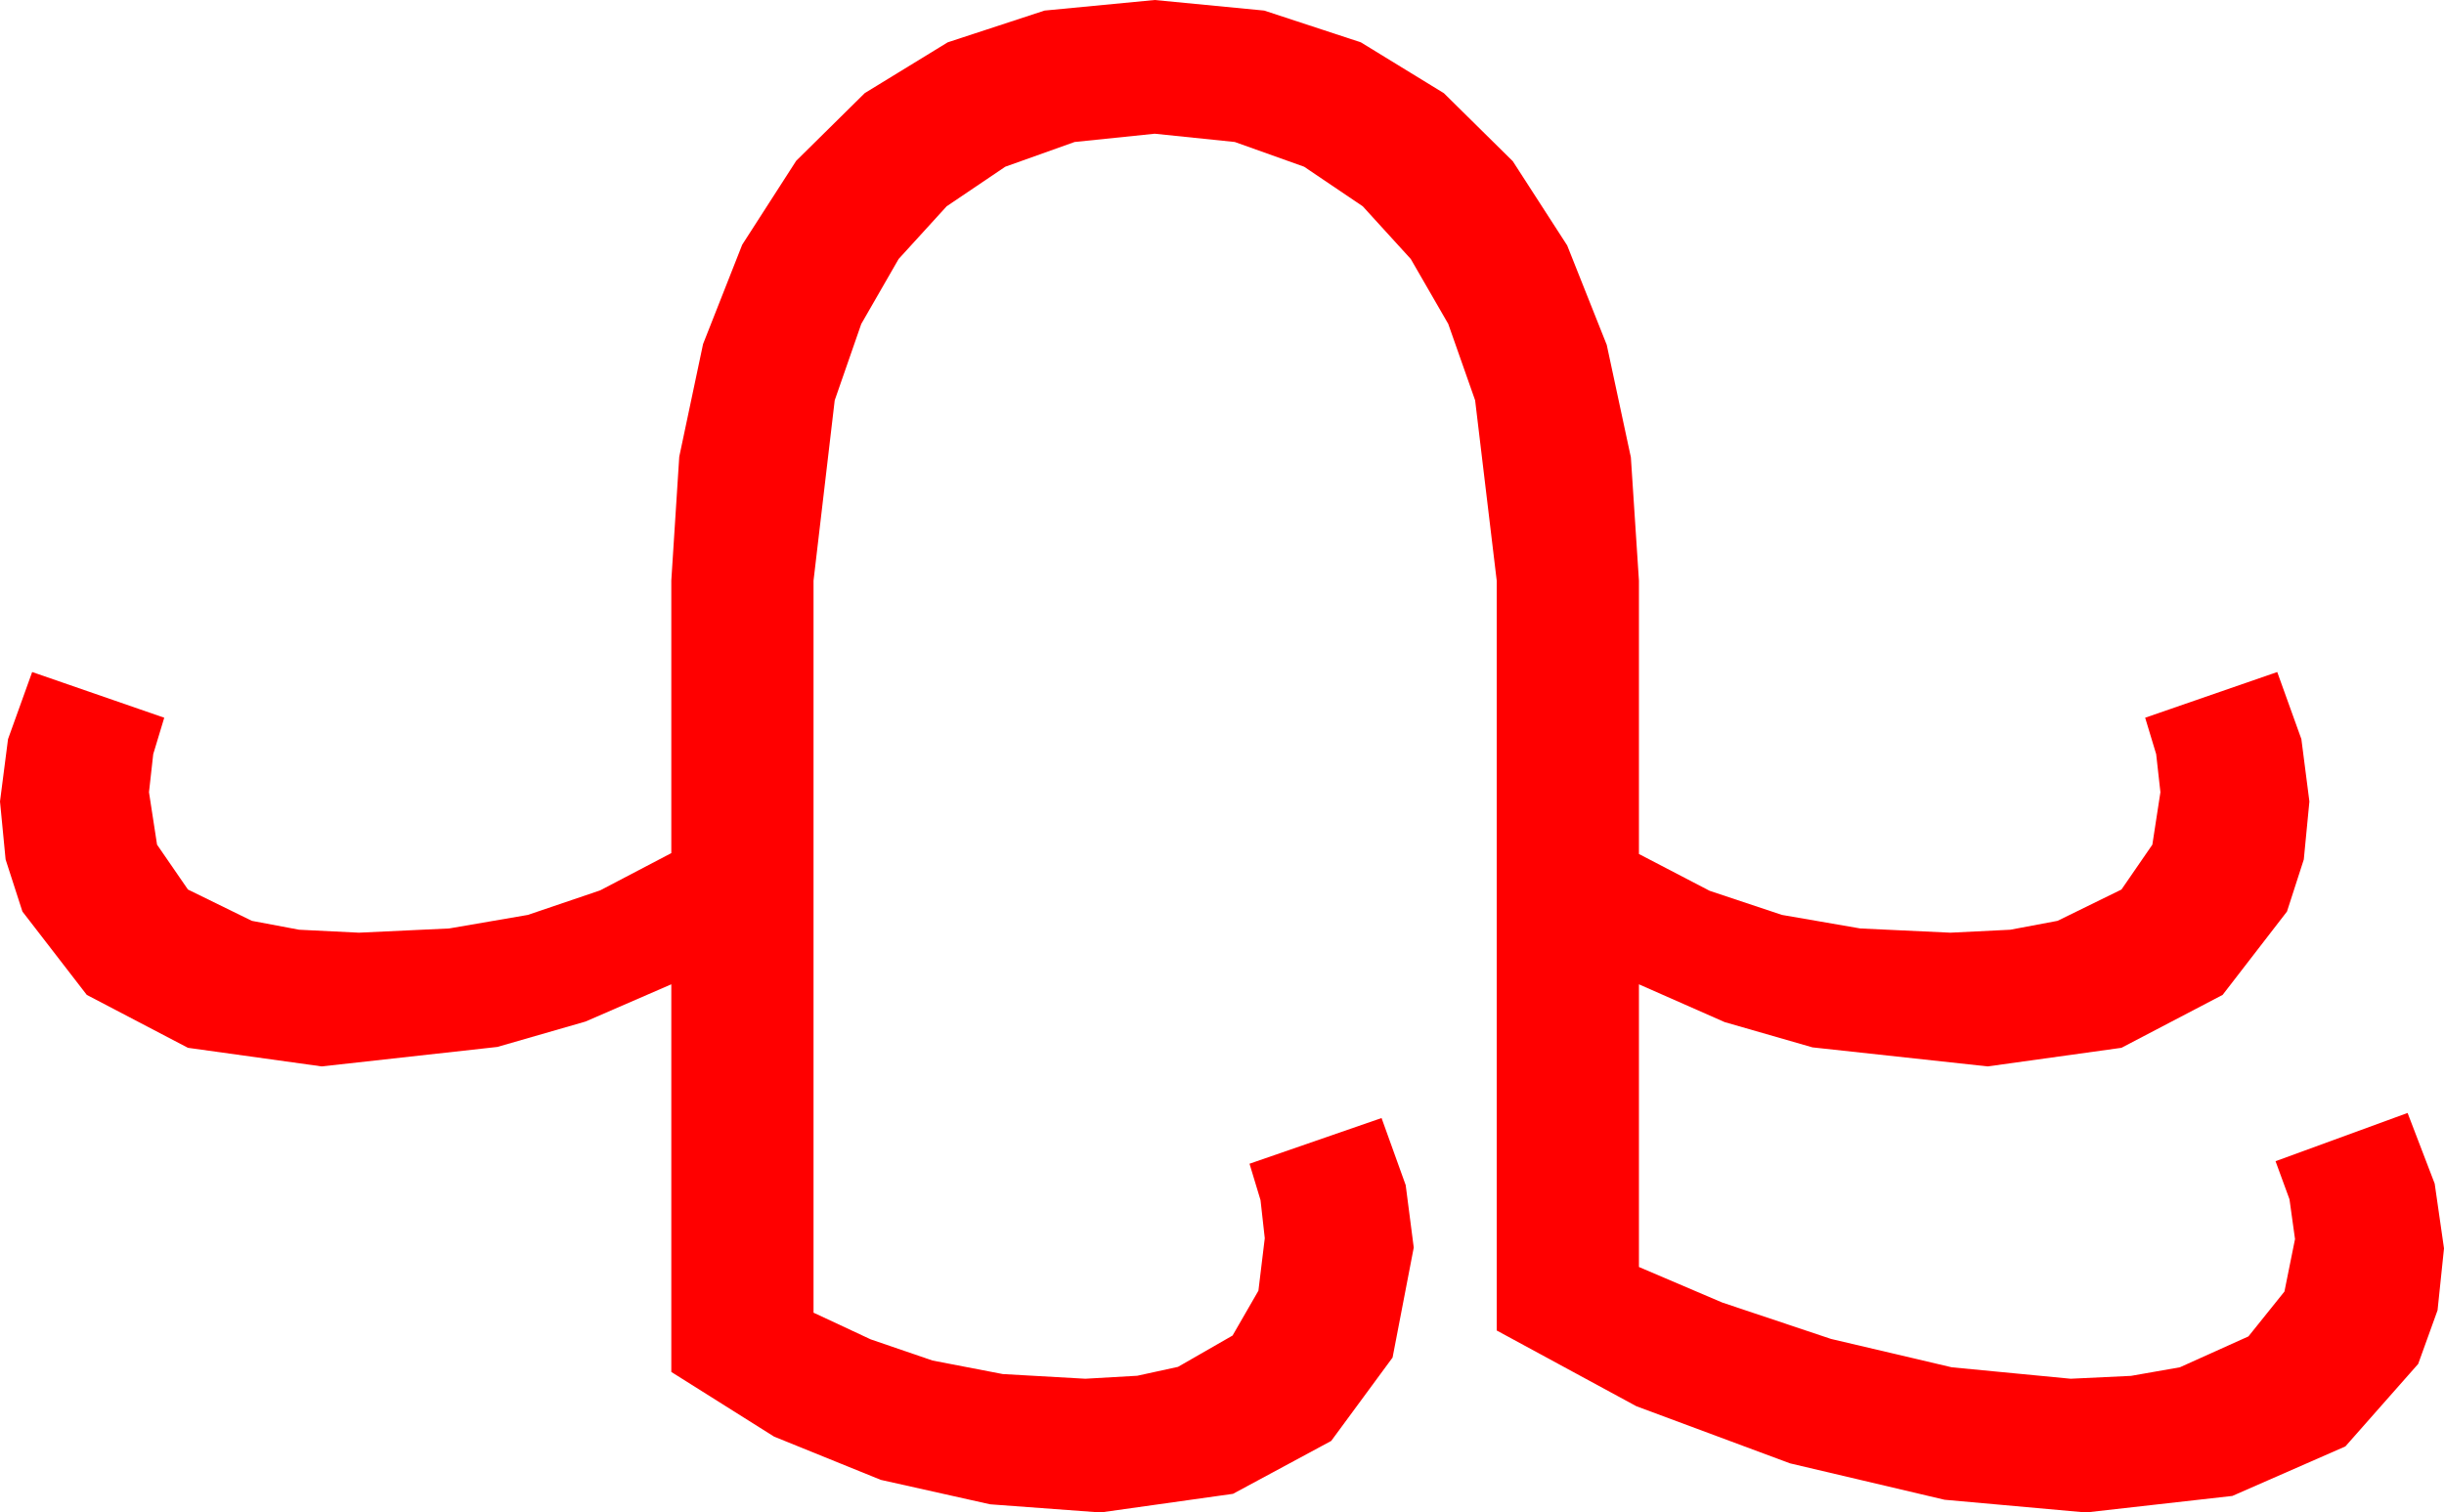 <?xml version="1.0" encoding="utf-8"?>
<!DOCTYPE svg PUBLIC "-//W3C//DTD SVG 1.1//EN" "http://www.w3.org/Graphics/SVG/1.1/DTD/svg11.dtd">
<svg width="84.58" height="52.354" xmlns="http://www.w3.org/2000/svg" xmlns:xlink="http://www.w3.org/1999/xlink" xmlns:xml="http://www.w3.org/XML/1998/namespace" version="1.1">
  <g>
    <g>
      <path style="fill:#FF0000;fill-opacity:1" d="M39.961,0L43.751,0.366 47.095,1.465 49.969,3.226 52.354,5.581 54.236,8.496 55.605,11.938 56.44,15.831 56.719,20.098 56.719,29.561 59.165,30.835 61.67,31.67 64.38,32.139 67.5,32.285 69.569,32.183 71.206,31.875 73.418,30.791 74.487,29.238 74.766,27.422 74.619,26.104 74.238,24.844 78.809,23.262 79.644,25.583 79.922,27.744 79.728,29.751 79.146,31.553 76.919,34.438 73.418,36.27 68.789,36.914 62.725,36.255 59.685,35.38 56.719,34.072 56.719,43.857 59.604,45.088 63.369,46.348 67.544,47.329 71.66,47.725 73.748,47.626 75.439,47.329 77.812,46.26 79.058,44.707 79.424,42.891 79.233,41.514 78.75,40.195 83.32,38.525 84.258,40.972 84.58,43.213 84.357,45.355 83.687,47.212 81.167,50.068 77.256,51.782 72.188,52.354 67.295,51.914 61.948,50.654 56.631,48.677 51.797,46.055 51.797,20.098 51.05,13.857 50.12,11.213 48.823,8.965 47.161,7.141 45.132,5.771 42.733,4.915 39.961,4.629 37.189,4.915 34.79,5.771 32.761,7.141 31.099,8.965 29.806,11.213 28.887,13.857 28.154,20.098 28.154,45.439 30.132,46.362 32.271,47.095 34.702,47.563 37.559,47.725 39.357,47.622 40.767,47.314 42.656,46.23 43.55,44.678 43.77,42.861 43.623,41.543 43.242,40.283 47.812,38.701 48.647,41.023 48.926,43.184 48.193,46.992 46.069,49.878 42.671,51.709 38.086,52.354 34.266,52.072 30.483,51.226 26.788,49.728 23.232,47.49 23.232,34.072 20.262,35.361 17.212,36.24 11.133,36.914 6.504,36.27 3.003,34.438 0.776,31.553 0.194,29.751 0,27.744 0.278,25.583 1.113,23.262 5.684,24.844 5.303,26.104 5.156,27.422 5.435,29.238 6.504,30.791 8.716,31.875 10.353,32.183 12.422,32.285 15.542,32.139 18.267,31.67 20.771,30.82 23.232,29.531 23.232,20.098 23.507,15.809 24.331,11.909 25.686,8.47 27.554,5.566 29.927,3.223 32.798,1.465 36.149,0.366 39.961,0z" />
    </g>
  </g>
</svg>